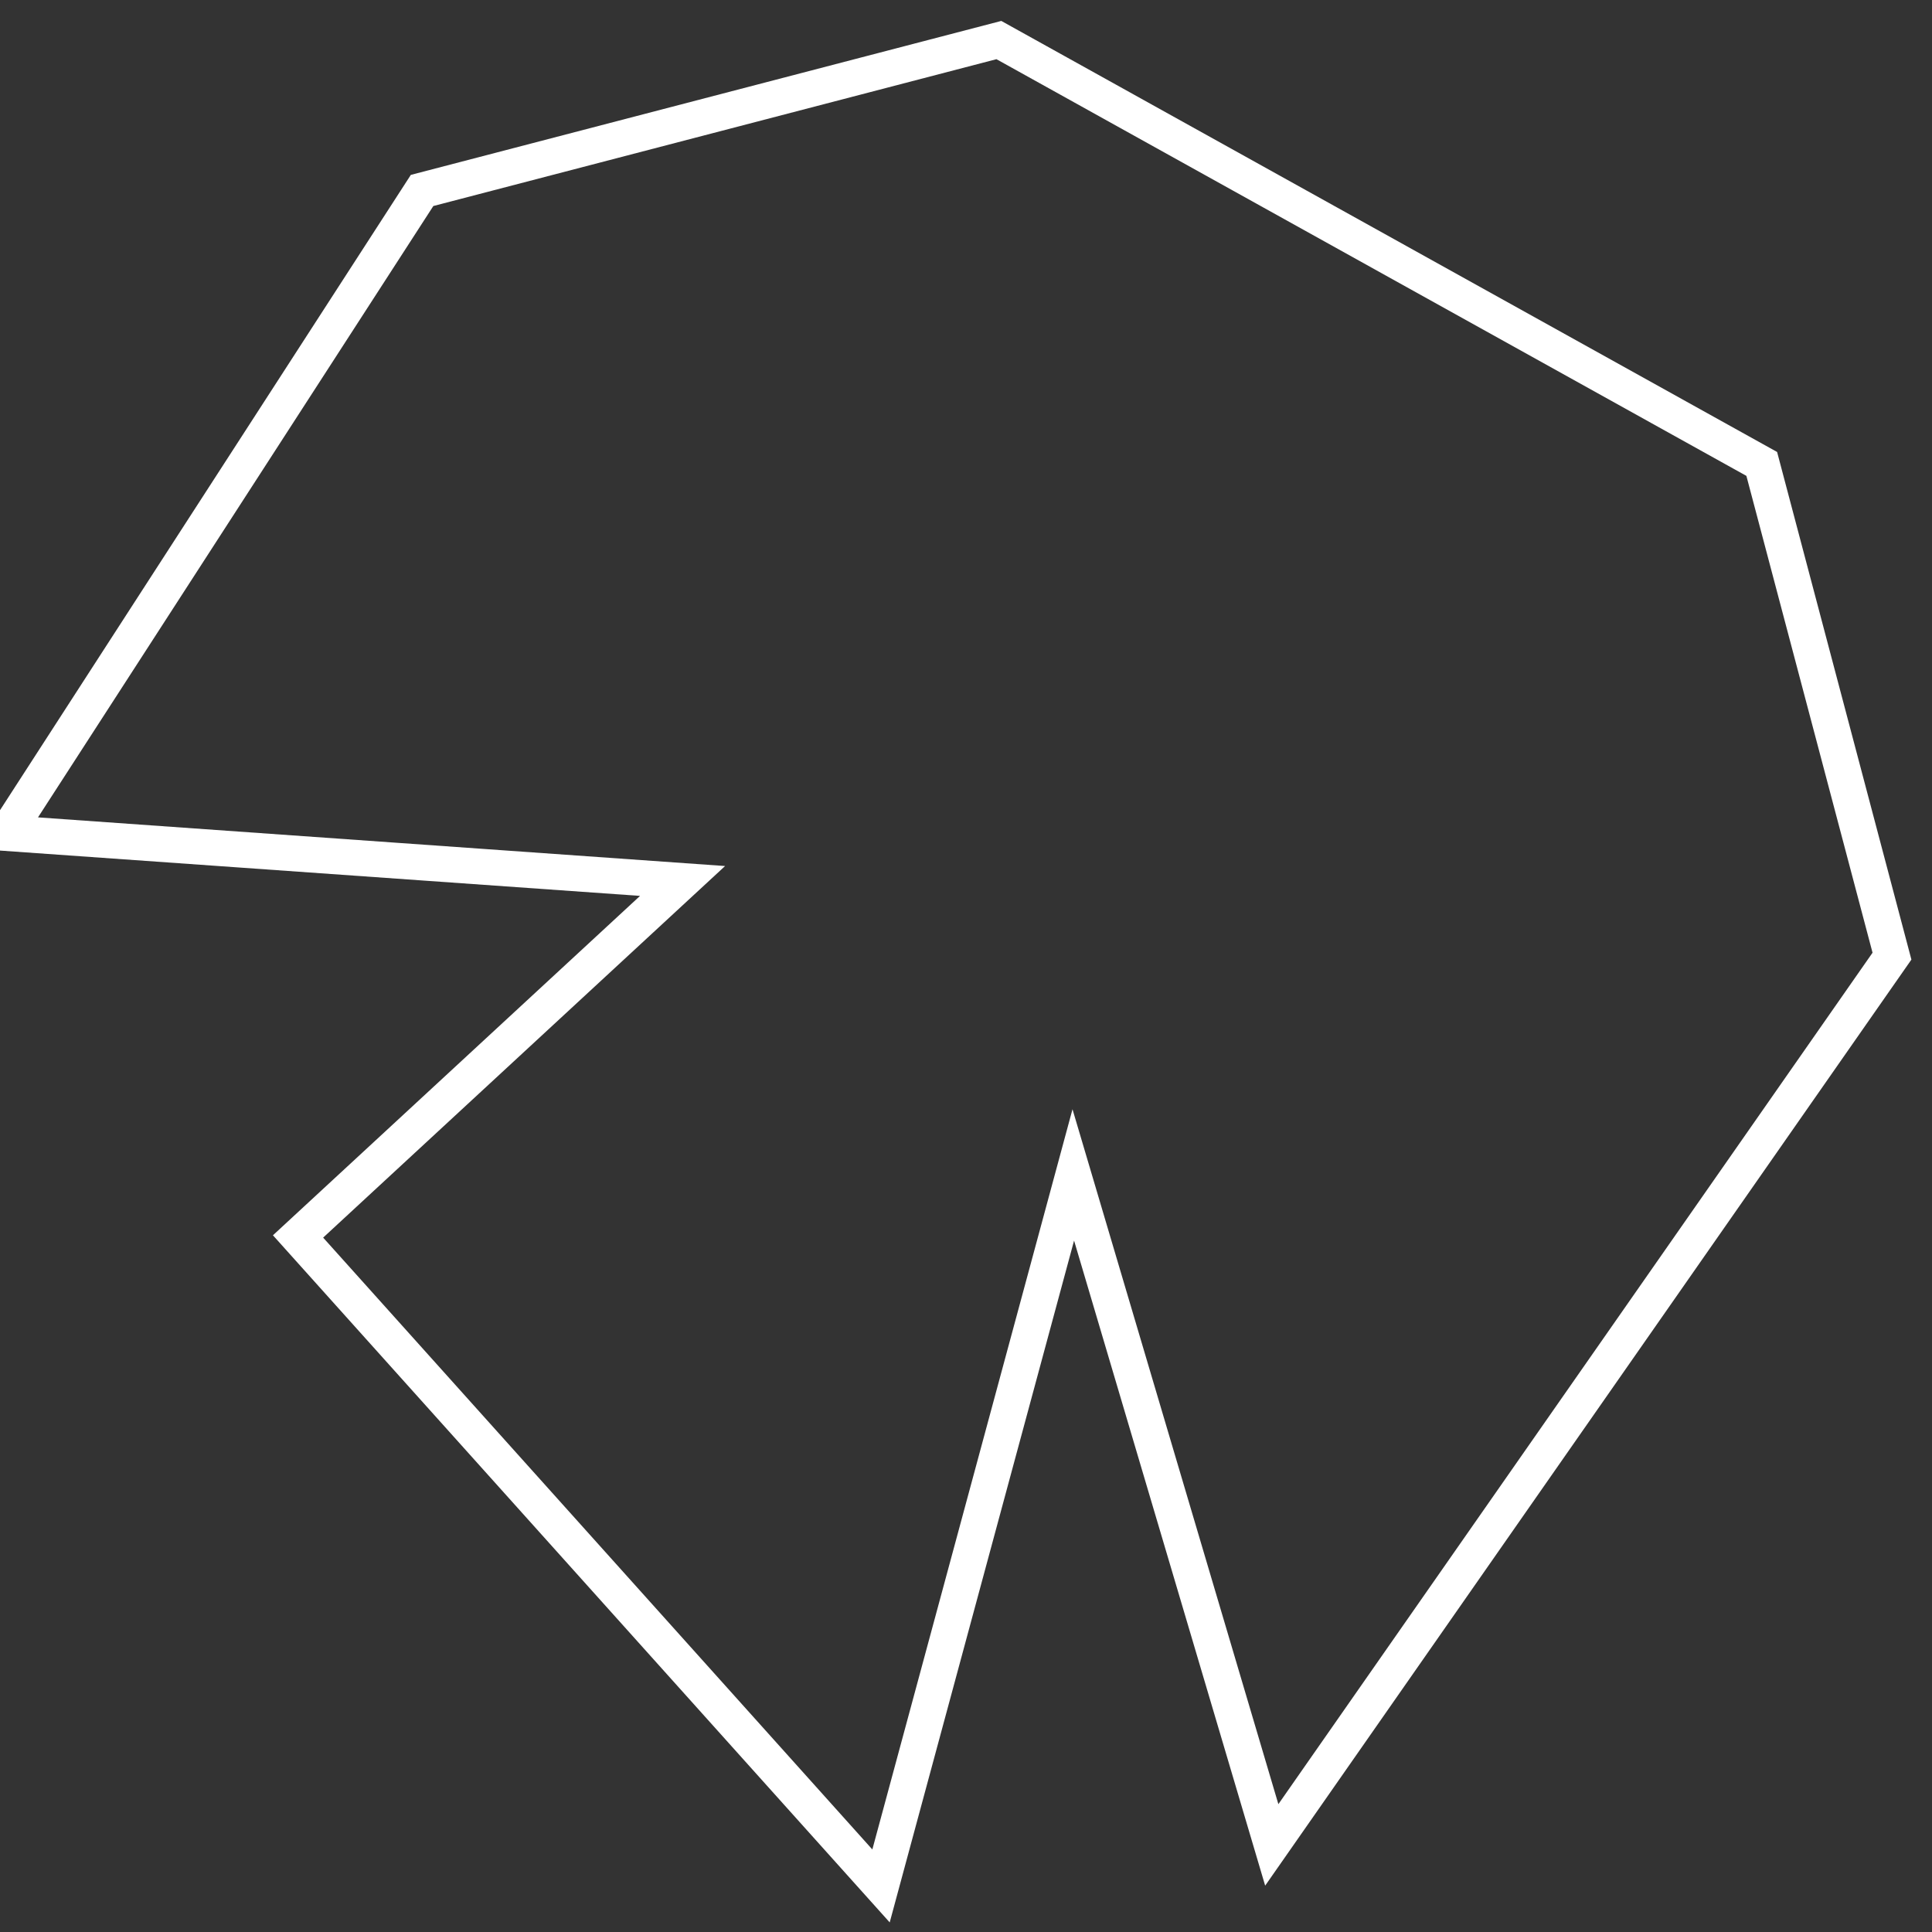 <?xml version="1.0" encoding="UTF-8" standalone="no"?>
<!-- Created with Inkscape (http://www.inkscape.org/) -->

<svg
   xmlns:dc="http://purl.org/dc/elements/1.1/"
   xmlns:cc="http://creativecommons.org/ns#"
   xmlns:rdf="http://www.w3.org/1999/02/22-rdf-syntax-ns#"
   xmlns:svg="http://www.w3.org/2000/svg"
   xmlns="http://www.w3.org/2000/svg"
   xmlns:sodipodi="http://sodipodi.sourceforge.net/DTD/sodipodi-0.dtd"
   xmlns:inkscape="http://www.inkscape.org/namespaces/inkscape"
   width="64px"
   height="64px"
   id="svg3172"
   version="1.1"
   inkscape:version="0.48.3.1 r9886"
   sodipodi:docname="New document 11">
  <rect width="100%" height="100%" fill="#333333" stroke="none"/>
  <defs
     id="defs3174" />
  <sodipodi:namedview
     id="base"
     pagecolor="#ffffff"
     bordercolor="#666666"
     borderopacity="1.0"
     inkscape:pageopacity="0.0"
     inkscape:pageshadow="2"
     inkscape:zoom="5.5"
     inkscape:cx="32"
     inkscape:cy="32"
     inkscape:current-layer="layer1"
     showgrid="true"
     inkscape:document-units="px"
     inkscape:grid-bbox="true"
     inkscape:window-width="799"
     inkscape:window-height="851"
     inkscape:window-x="0"
     inkscape:window-y="25"
     inkscape:window-maximized="0" />
  <g
     id="layer1"
     inkscape:label="Layer 1"
     inkscape:groupmode="layer">
    <path
       style="fill:none;stroke:#ffffff;stroke-width:1.186"
       d="M 0.216,27.597 13.982,6.309 33.089,1.327 58.36,15.368 62.674,31.674 42.129,61.115 35.554,38.921 29.185,62.474 9.873,40.959 22.611,29.183 z"
       id="path3180"
       inkscape:connector-curvature="0" />
  </g>
</svg>
